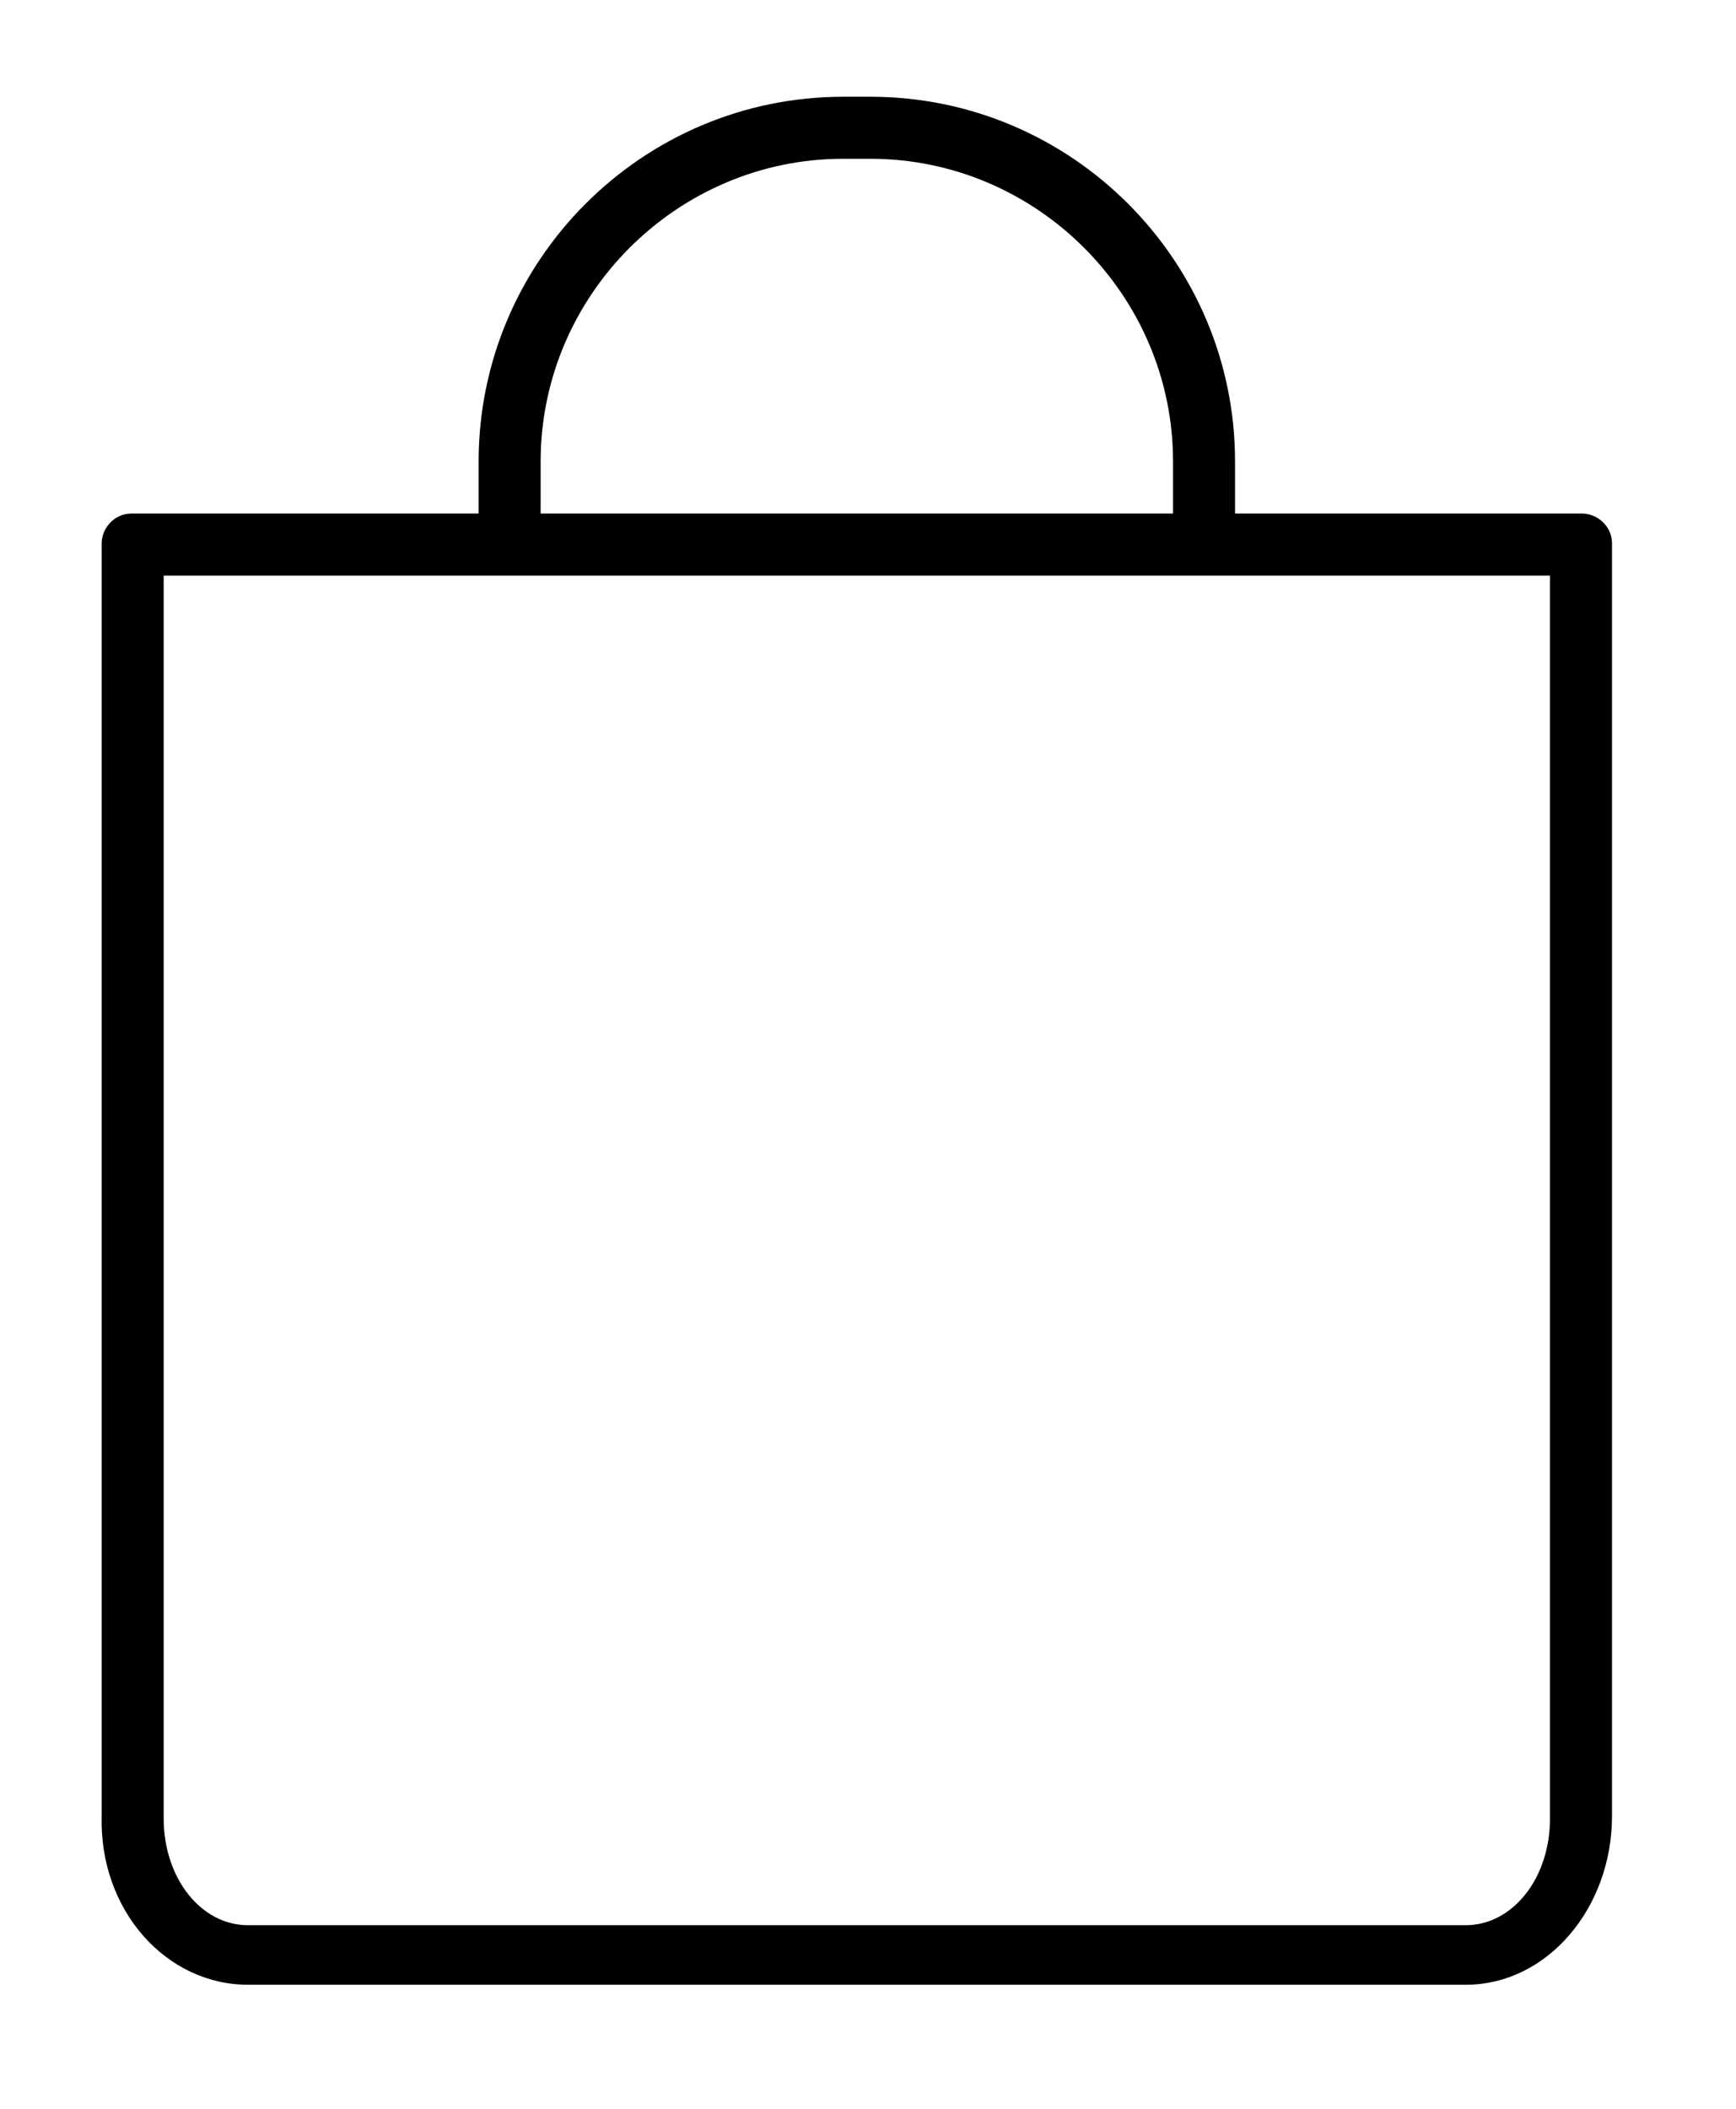 <?xml version="1.0" encoding="utf-8"?>
<!-- Generator: Adobe Illustrator 19.1.0, SVG Export Plug-In . SVG Version: 6.00 Build 0)  -->
<!DOCTYPE svg PUBLIC "-//W3C//DTD SVG 1.1//EN" "http://www.w3.org/Graphics/SVG/1.1/DTD/svg11.dtd">
<svg version="1.1" id="Layer_1" xmlns="http://www.w3.org/2000/svg" xmlns:xlink="http://www.w3.org/1999/xlink" x="0px" y="0px"
	 viewBox="0 0 70 85" style="enable-background:new 0 0 70 85;" xml:space="preserve">
<path d="M35.1,3.9H34c-8.1,0-14.7,6.6-14.7,14.7v2.1h-14c-0.7,0-1.2,0.6-1.2,1.2v51.3C4,77,6.7,80,10,80h49.1c3.3,0,5.9-3.1,5.9-6.8
	V21.9c0-0.7-0.6-1.2-1.2-1.2h-14v-2.1C49.8,10.5,43.2,3.9,35.1,3.9z M21.8,18.6c0-6.7,5.5-12.2,12.2-12.2h1.1
	c6.7,0,12.2,5.5,12.2,12.2v2.1H21.8V18.6z M62.5,23.2v50.1c0,2.4-1.5,4.3-3.4,4.3H10c-1.9,0-3.4-1.9-3.4-4.3V23.2h12.7h2.5h25.5h2.5
	H62.5z"/>
</svg>
